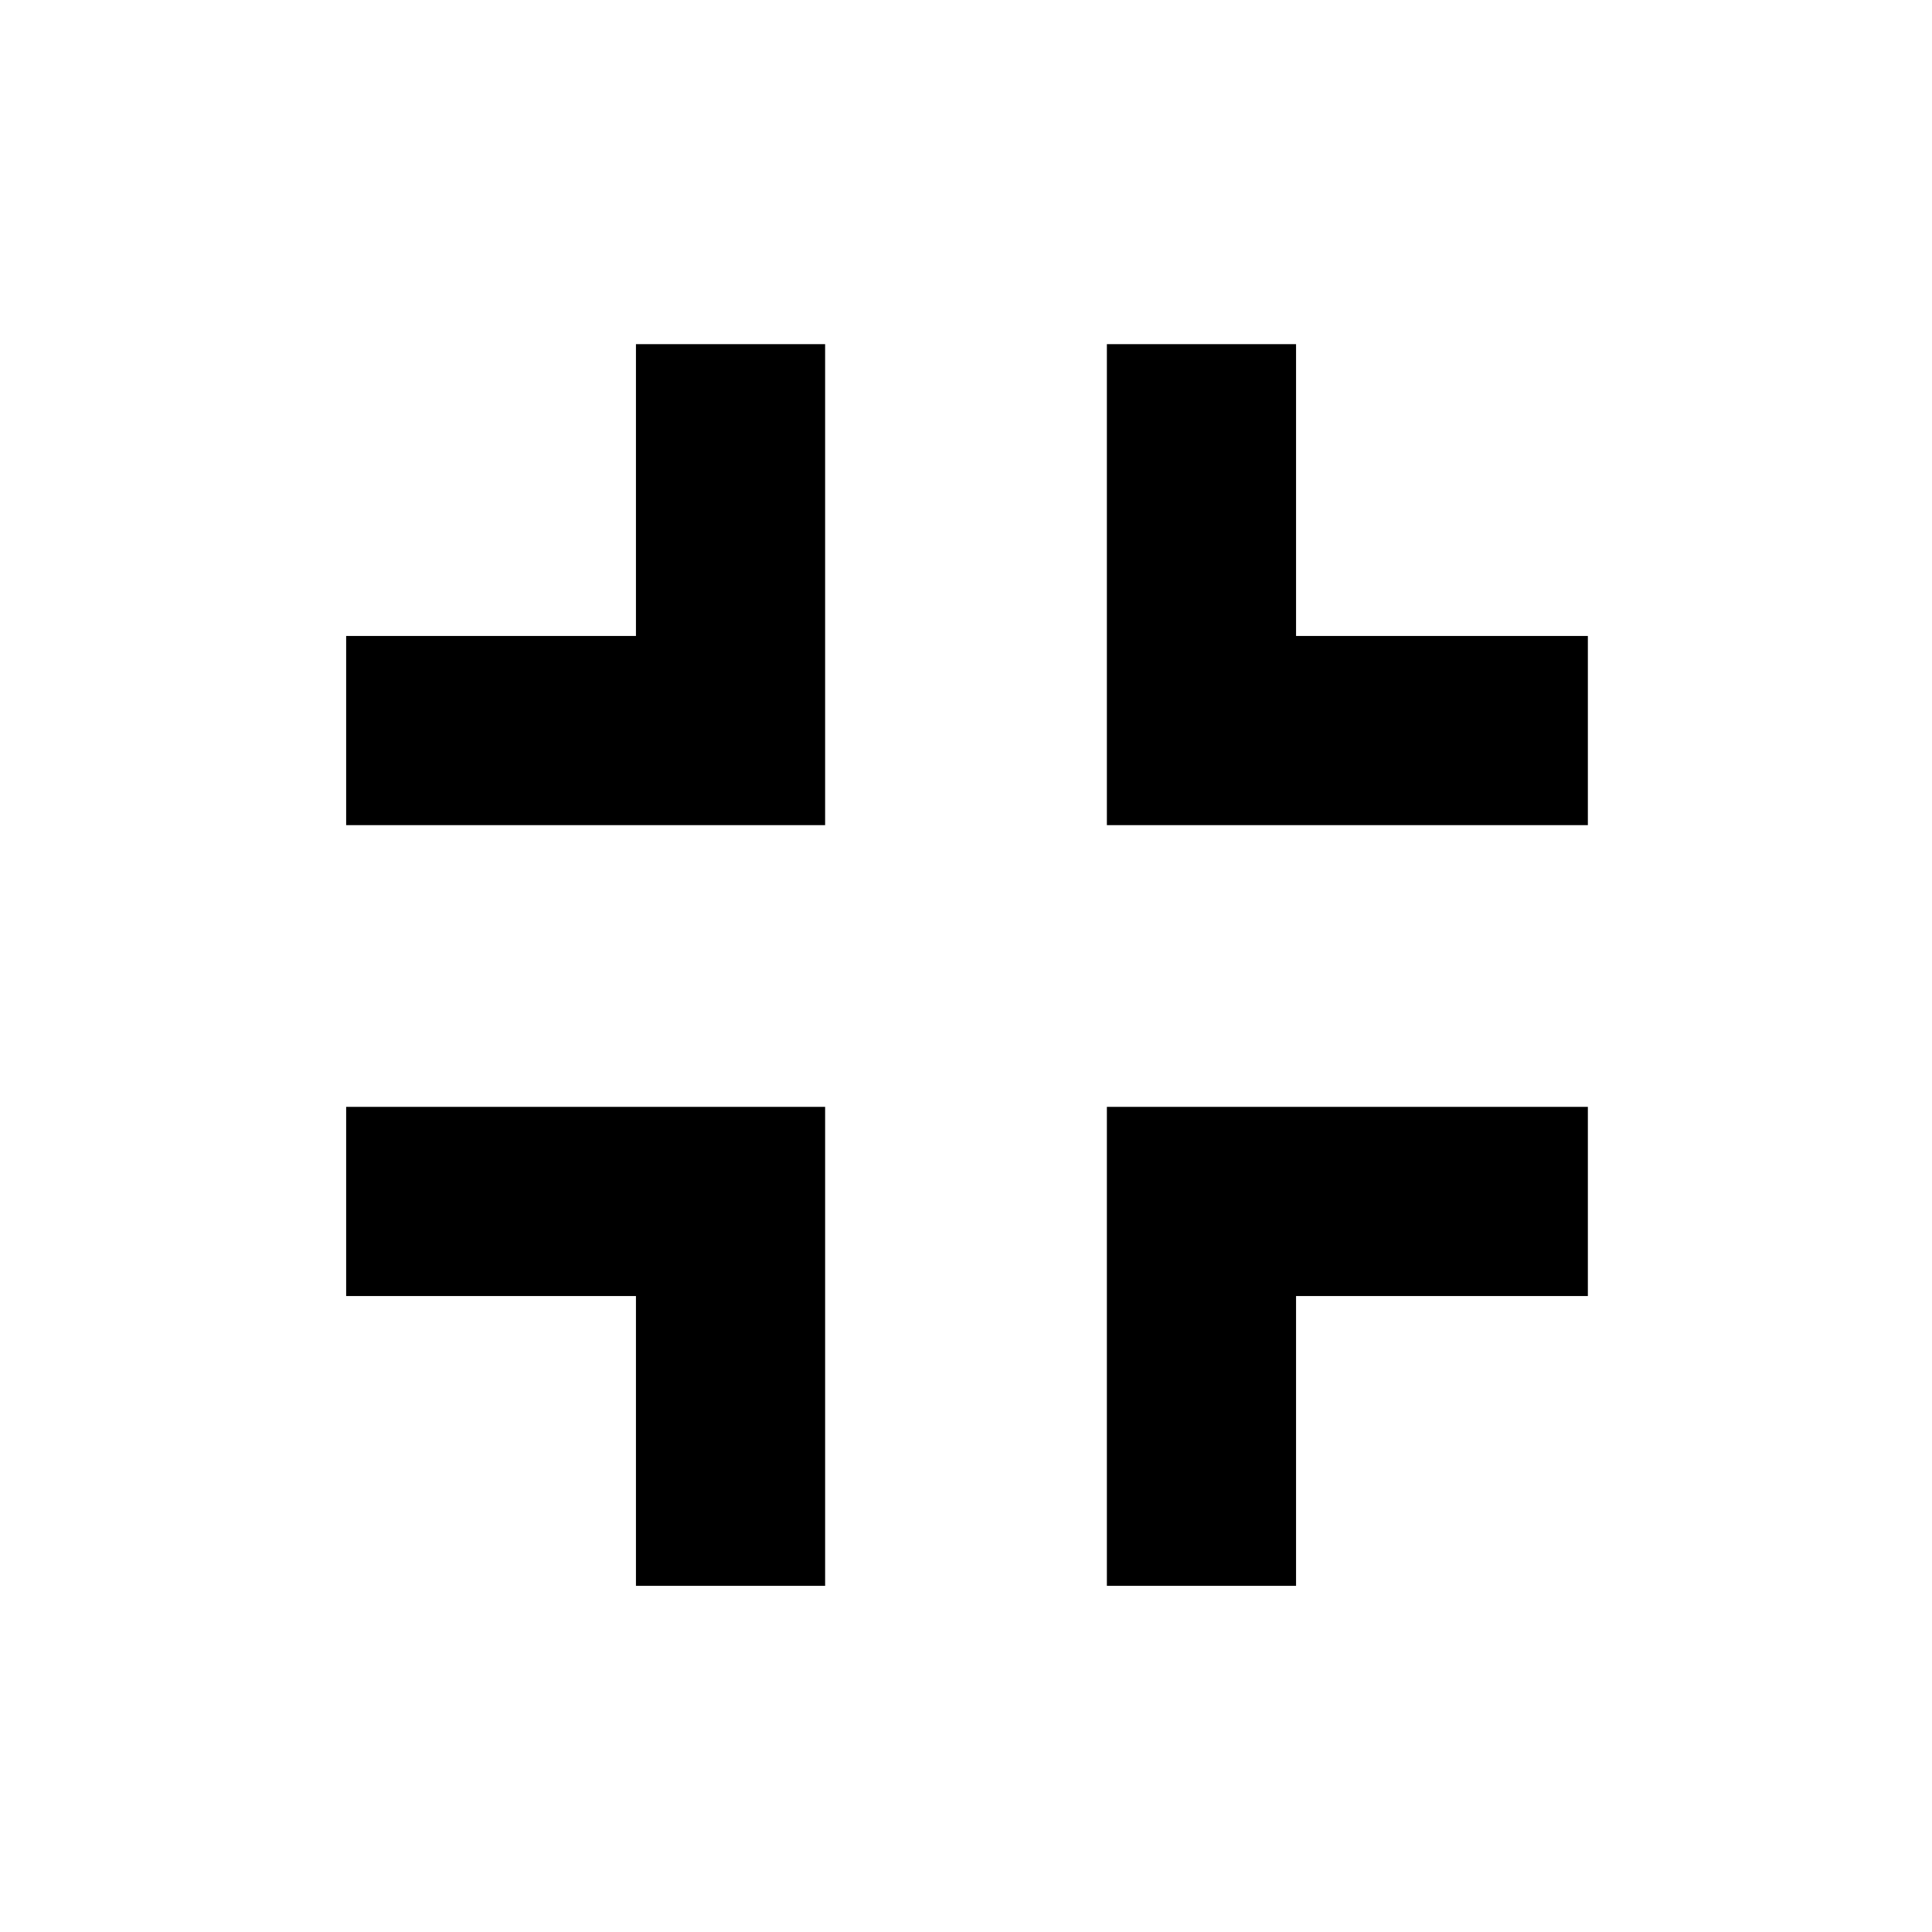 <svg xmlns="http://www.w3.org/2000/svg" width="48" height="48"><path d="M15.8 39.4v-7.2H8.6v-4.7h11.9v11.9zm11.7 0V27.5h11.95v4.7H32.2v7.2zM8.6 20.5v-4.7h7.2V8.55h4.7V20.5zm18.9 0V8.55h4.7v7.25h7.25v4.7z"/></svg>